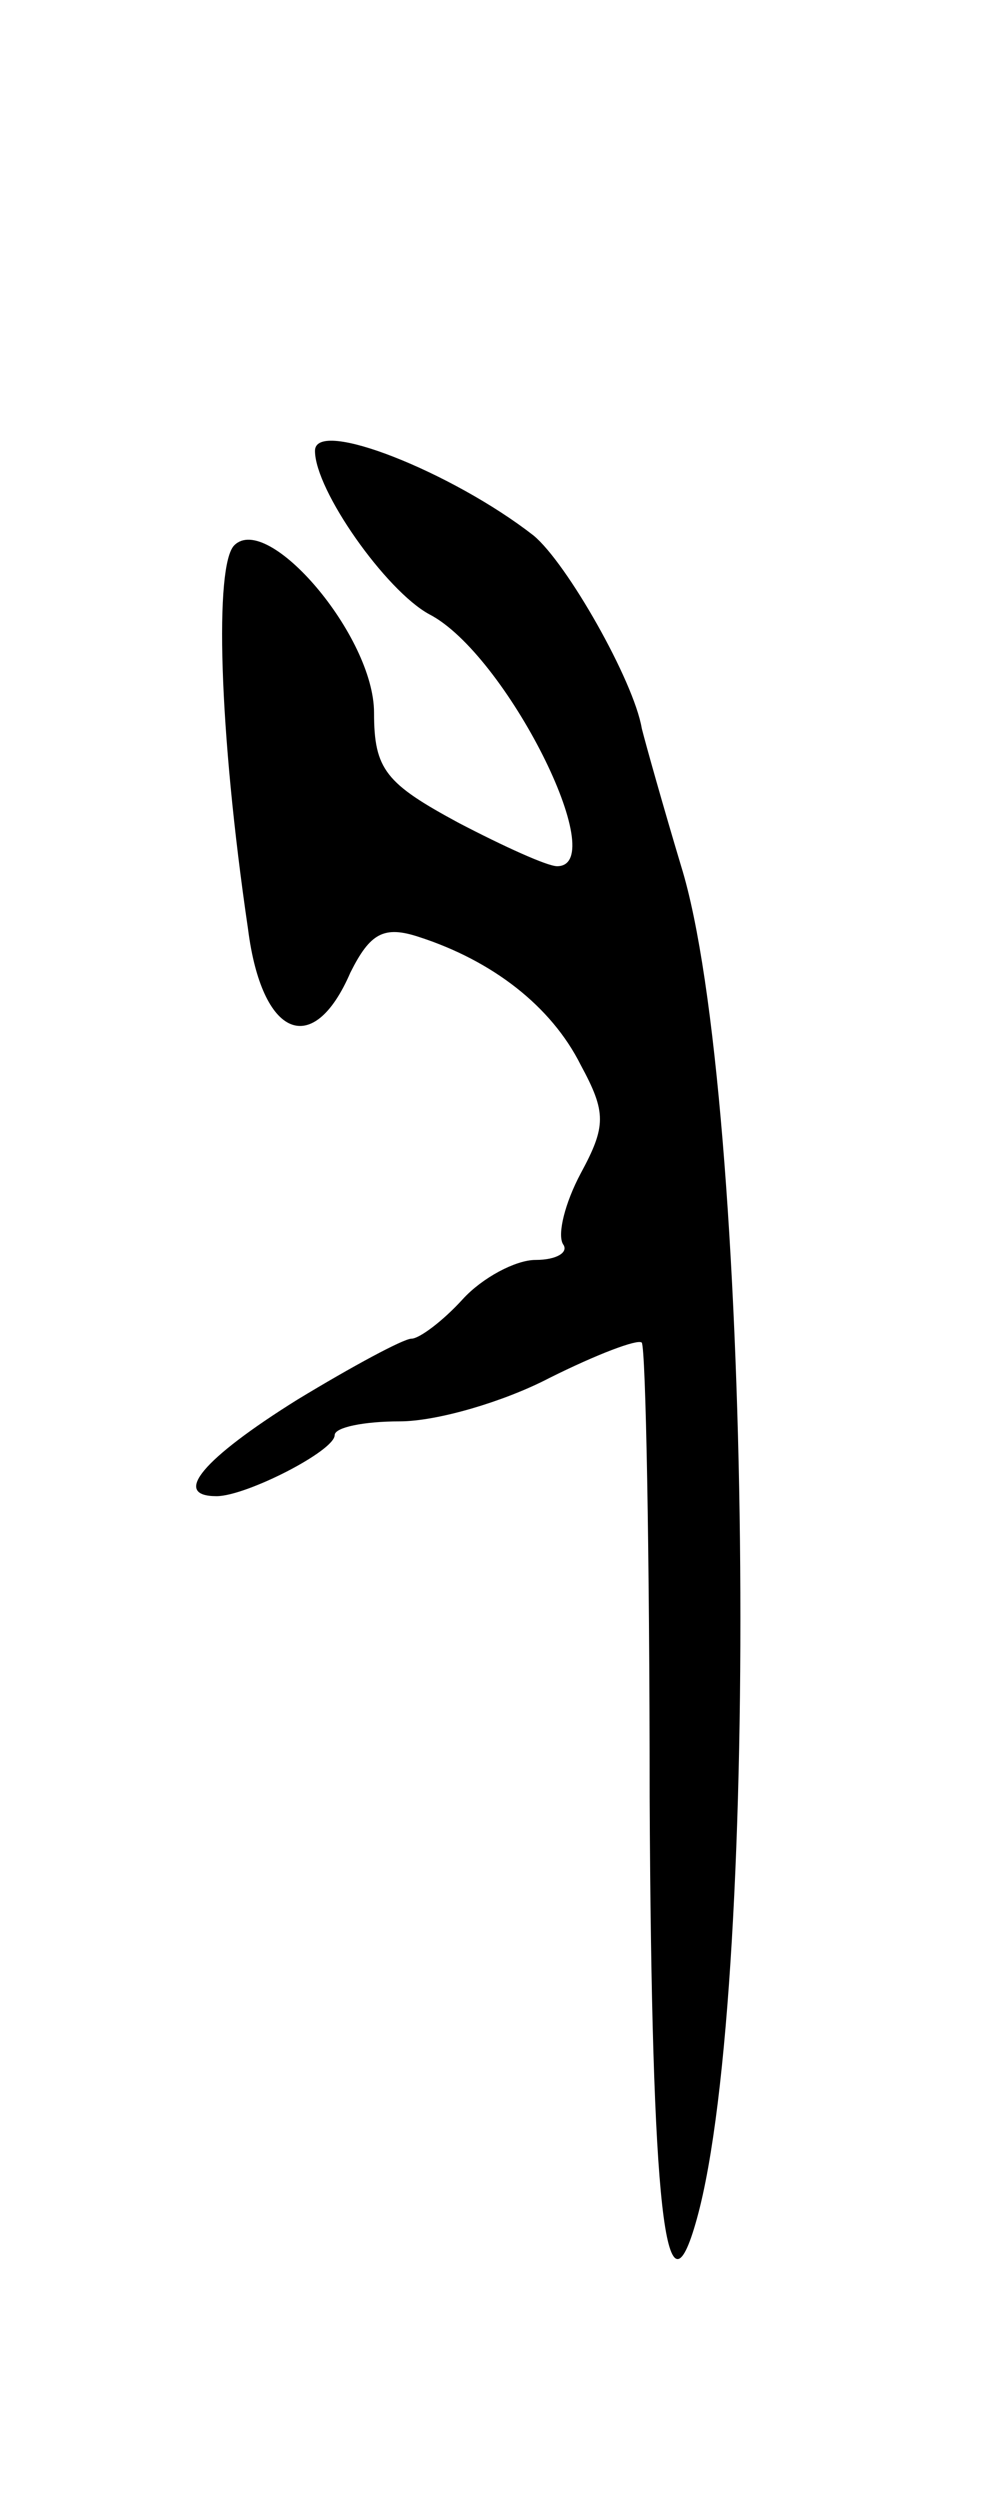 <svg version="1.0" xmlns="http://www.w3.org/2000/svg"
 width="51pt" height="127pt" viewBox="0 0 51 127"
 preserveAspectRatio="xMidYMid meet">
<g transform="translate(0,127) scale(0.1,-0.1)"
fill="#000000" stroke="none">
<path d="M160 1041 c0 -20 36 -71 58 -83 39 -20 93 -128 65 -128 -5 0 -27 10
-50 22 -37 20 -43 27 -43 56 0 39 -54 102 -71 85 -10 -10 -8 -93 7 -195 7 -55
33 -66 52 -22 10 20 17 24 35 18 37 -12 67 -35 82 -65 13 -24 13 -31 0 -55 -8
-15 -12 -31 -9 -36 3 -4 -3 -8 -14 -8 -10 0 -27 -9 -37 -20 -10 -11 -22 -20
-26 -20 -4 0 -30 -14 -58 -31 -48 -30 -64 -49 -41 -49 15 0 60 23 60 31 0 4
15 7 33 7 19 0 53 10 76 22 24 12 45 20 47 18 2 -3 4 -106 4 -231 1 -209 8
-272 24 -214 33 119 28 571 -8 687 -9 30 -18 62 -20 70 -4 24 -38 84 -55 98
-41 32 -111 60 -111 43z"/>
</g>
</svg>
